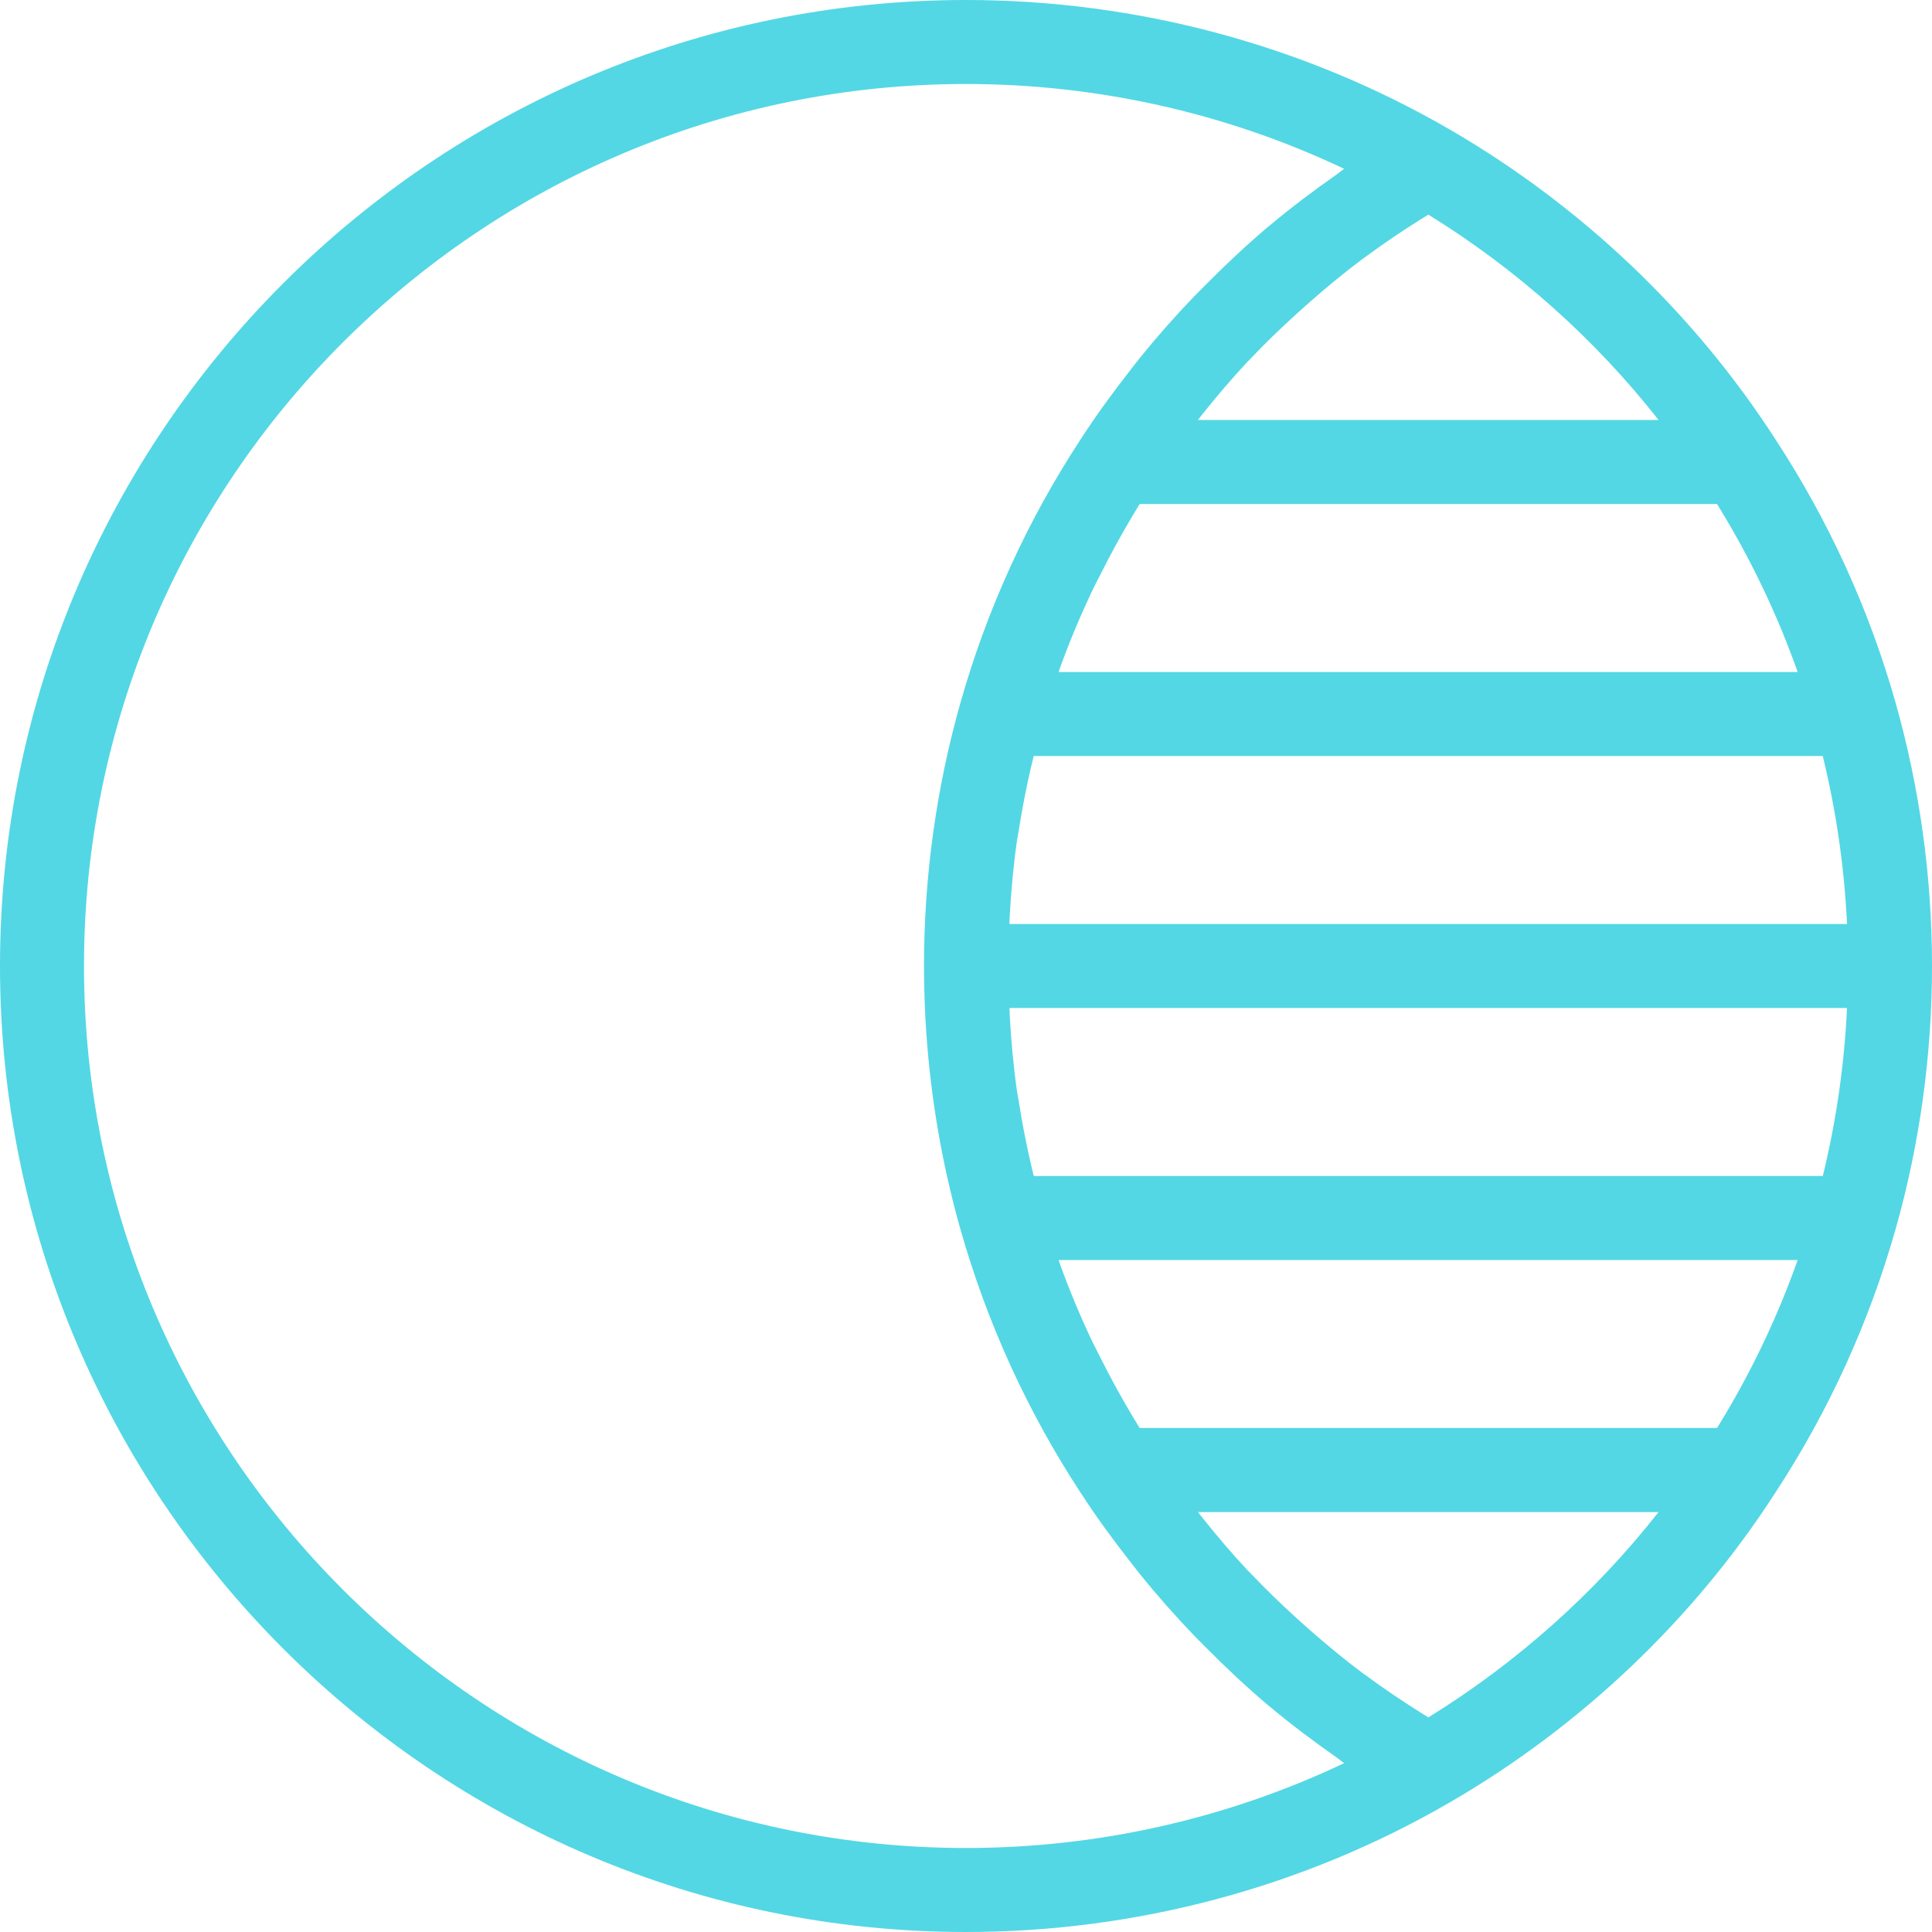 <?xml version="1.0" encoding="iso-8859-1"?>
<!-- Generator: Adobe Illustrator 19.0.0, SVG Export Plug-In . SVG Version: 6.00 Build 0)  -->
<svg fill="#53d7e4" version="1.1" id="Capa_1" xmlns="http://www.w3.org/2000/svg" xmlns:xlink="http://www.w3.org/1999/xlink" x="0px" y="0px"
	 viewBox="0 0 368 368" style="enable-background:new 0 0 368 368;" xml:space="preserve">
<g>
	<g>
		<path d="M361.056,133.824v-0.008c-5.048-17.8-12.752-34.672-22.888-50.144c0,0,0,0,0-0.008c0,0,0-0.008-0.008-0.008
			c-0.008-0.016-0.016-0.032-0.024-0.04s-0.016-0.016-0.016-0.024c-15.544-24.08-37.016-44.48-62.104-59
			c-0.008-0.008-0.024-0.008-0.032-0.016C248.192,8.496,216.392,0,184,0C82.544,0,0,82.544,0,184s82.544,184,184,184
			c32.392,0,64.192-8.496,91.976-24.584c0.008-0.008,0.024-0.008,0.032-0.016c25.088-14.52,46.56-34.92,62.104-59
			c0.008-0.008,0.016-0.016,0.016-0.024c0.008-0.016,0.016-0.032,0.024-0.04c0,0,0-0.008,0.008-0.008c0,0,0,0,0-0.008
			c10.136-15.48,17.84-32.344,22.888-50.144c0,0,0-0.008,0.008-0.008C365.664,217.88,368,201,368,184
			S365.664,150.12,361.056,133.824z M342.416,128.008H201.648V128c0.088-0.24,0.152-0.488,0.24-0.728
			c1.776-4.928,3.8-9.752,6.024-14.488c0.56-1.192,1.192-2.36,1.784-3.536c1.856-3.712,3.848-7.344,5.976-10.912
			c0.464-0.776,0.928-1.56,1.4-2.328h109.984C333.312,106.112,338.456,116.832,342.416,128.008z M260.2,48.848
			c3.344-2.472,6.8-4.792,10.328-7.016c0.512-0.32,1.024-0.64,1.536-0.952C288.896,51.272,303.816,64.584,315.92,80h-87.752
			c0.312-0.392,0.608-0.792,0.92-1.176c2.712-3.384,5.52-6.704,8.496-9.88c0.176-0.192,0.368-0.36,0.544-0.552
			c2.848-3.008,5.832-5.88,8.904-8.672c0.808-0.736,1.616-1.464,2.432-2.176c3.288-2.88,6.648-5.672,10.16-8.288
			C259.816,49.112,260.016,48.992,260.2,48.848z M184,352c-92.64,0-168-75.36-168-168S91.36,16,184,16
			c25.032,0,49.672,5.552,72.024,16.152c-0.488,0.336-0.928,0.736-1.408,1.072c-4.376,3.064-8.648,6.272-12.728,9.696
			c-0.12,0.104-0.256,0.2-0.376,0.304c-4.12,3.472-8.032,7.176-11.824,10.984c-0.744,0.744-1.488,1.48-2.216,2.232
			c-3.592,3.736-7.024,7.616-10.28,11.64c-0.648,0.8-1.264,1.624-1.904,2.44c-3.288,4.2-6.44,8.504-9.328,12.976
			c-0.024,0.04-0.064,0.08-0.088,0.12c-0.008,0.016-0.016,0.032-0.024,0.04c0,0,0,0.008-0.008,0.008c0,0,0,0,0,0.008
			c-2.528,3.856-4.904,7.8-7.12,11.816c-2.232,4.04-4.304,8.16-6.216,12.352c-3.832,8.392-7.024,17.064-9.552,25.984
			C178.336,150.12,176,167,176,184c0,4.248,0.144,8.496,0.44,12.72c0.872,12.68,3.048,25.232,6.504,37.456c0,0,0,0.008,0.008,0.008
			c5.056,17.816,12.768,34.712,22.888,50.152c0,0,0,0.008,0.008,0.008c0.008,0.016,0.016,0.032,0.024,0.04s0.016,0.016,0.016,0.024
			c2.92,4.52,6.112,8.864,9.432,13.112c0.608,0.776,1.2,1.56,1.824,2.336c3.28,4.056,6.736,7.96,10.352,11.728
			c0.704,0.728,1.424,1.44,2.136,2.152c3.808,3.832,7.736,7.552,11.88,11.048c0.112,0.096,0.224,0.176,0.336,0.264
			c4.096,3.44,8.384,6.648,12.768,9.72c0.48,0.336,0.92,0.736,1.408,1.072C233.672,346.448,209.032,352,184,352z M272.072,327.12
			c-0.512-0.32-1.032-0.632-1.536-0.952c-3.52-2.224-6.984-4.536-10.32-7.008c-0.192-0.144-0.392-0.272-0.584-0.408
			c-3.504-2.616-6.856-5.4-10.144-8.272c-0.832-0.728-1.656-1.472-2.472-2.216c-3.016-2.744-5.952-5.576-8.752-8.528
			c-0.224-0.24-0.472-0.464-0.696-0.704c-2.952-3.144-5.728-6.432-8.424-9.792c-0.328-0.408-0.64-0.824-0.96-1.232h87.736
			C303.816,303.416,288.896,316.728,272.072,327.12z M327.056,272H217.072c-0.472-0.768-0.936-1.544-1.4-2.32
			c-2.144-3.584-4.144-7.232-6-10.96c-0.584-1.168-1.2-2.312-1.76-3.488c-2.232-4.736-4.256-9.568-6.024-14.496
			c-0.088-0.24-0.152-0.488-0.24-0.736h140.768C338.456,251.176,333.312,261.896,327.056,272z M347.2,224H196.912v0
			c-0.16-0.664-0.336-1.328-0.488-1.992c-0.944-4.072-1.752-8.184-2.384-12.312c-0.104-0.656-0.248-1.312-0.344-1.976
			c-0.672-4.736-1.096-9.504-1.368-14.296c-0.024-0.472-0.024-0.952-0.048-1.424h159.536C351.304,202.808,349.76,213.52,347.2,224z
			 M192.272,176c0.024-0.472,0.024-0.952,0.048-1.424c0.264-4.784,0.696-9.56,1.368-14.296c0.096-0.656,0.24-1.296,0.336-1.944
			c0.64-4.152,1.448-8.272,2.392-12.36c0.152-0.664,0.328-1.32,0.488-1.976h150.288c2.56,10.48,4.112,21.192,4.624,32H192.272z"/>
	</g>
</g>
<g>
</g>
<g>
</g>
<g>
</g>
<g>
</g>
<g>
</g>
<g>
</g>
<g>
</g>
<g>
</g>
<g>
</g>
<g>
</g>
<g>
</g>
<g>
</g>
<g>
</g>
<g>
</g>
<g>
</g>
</svg>
